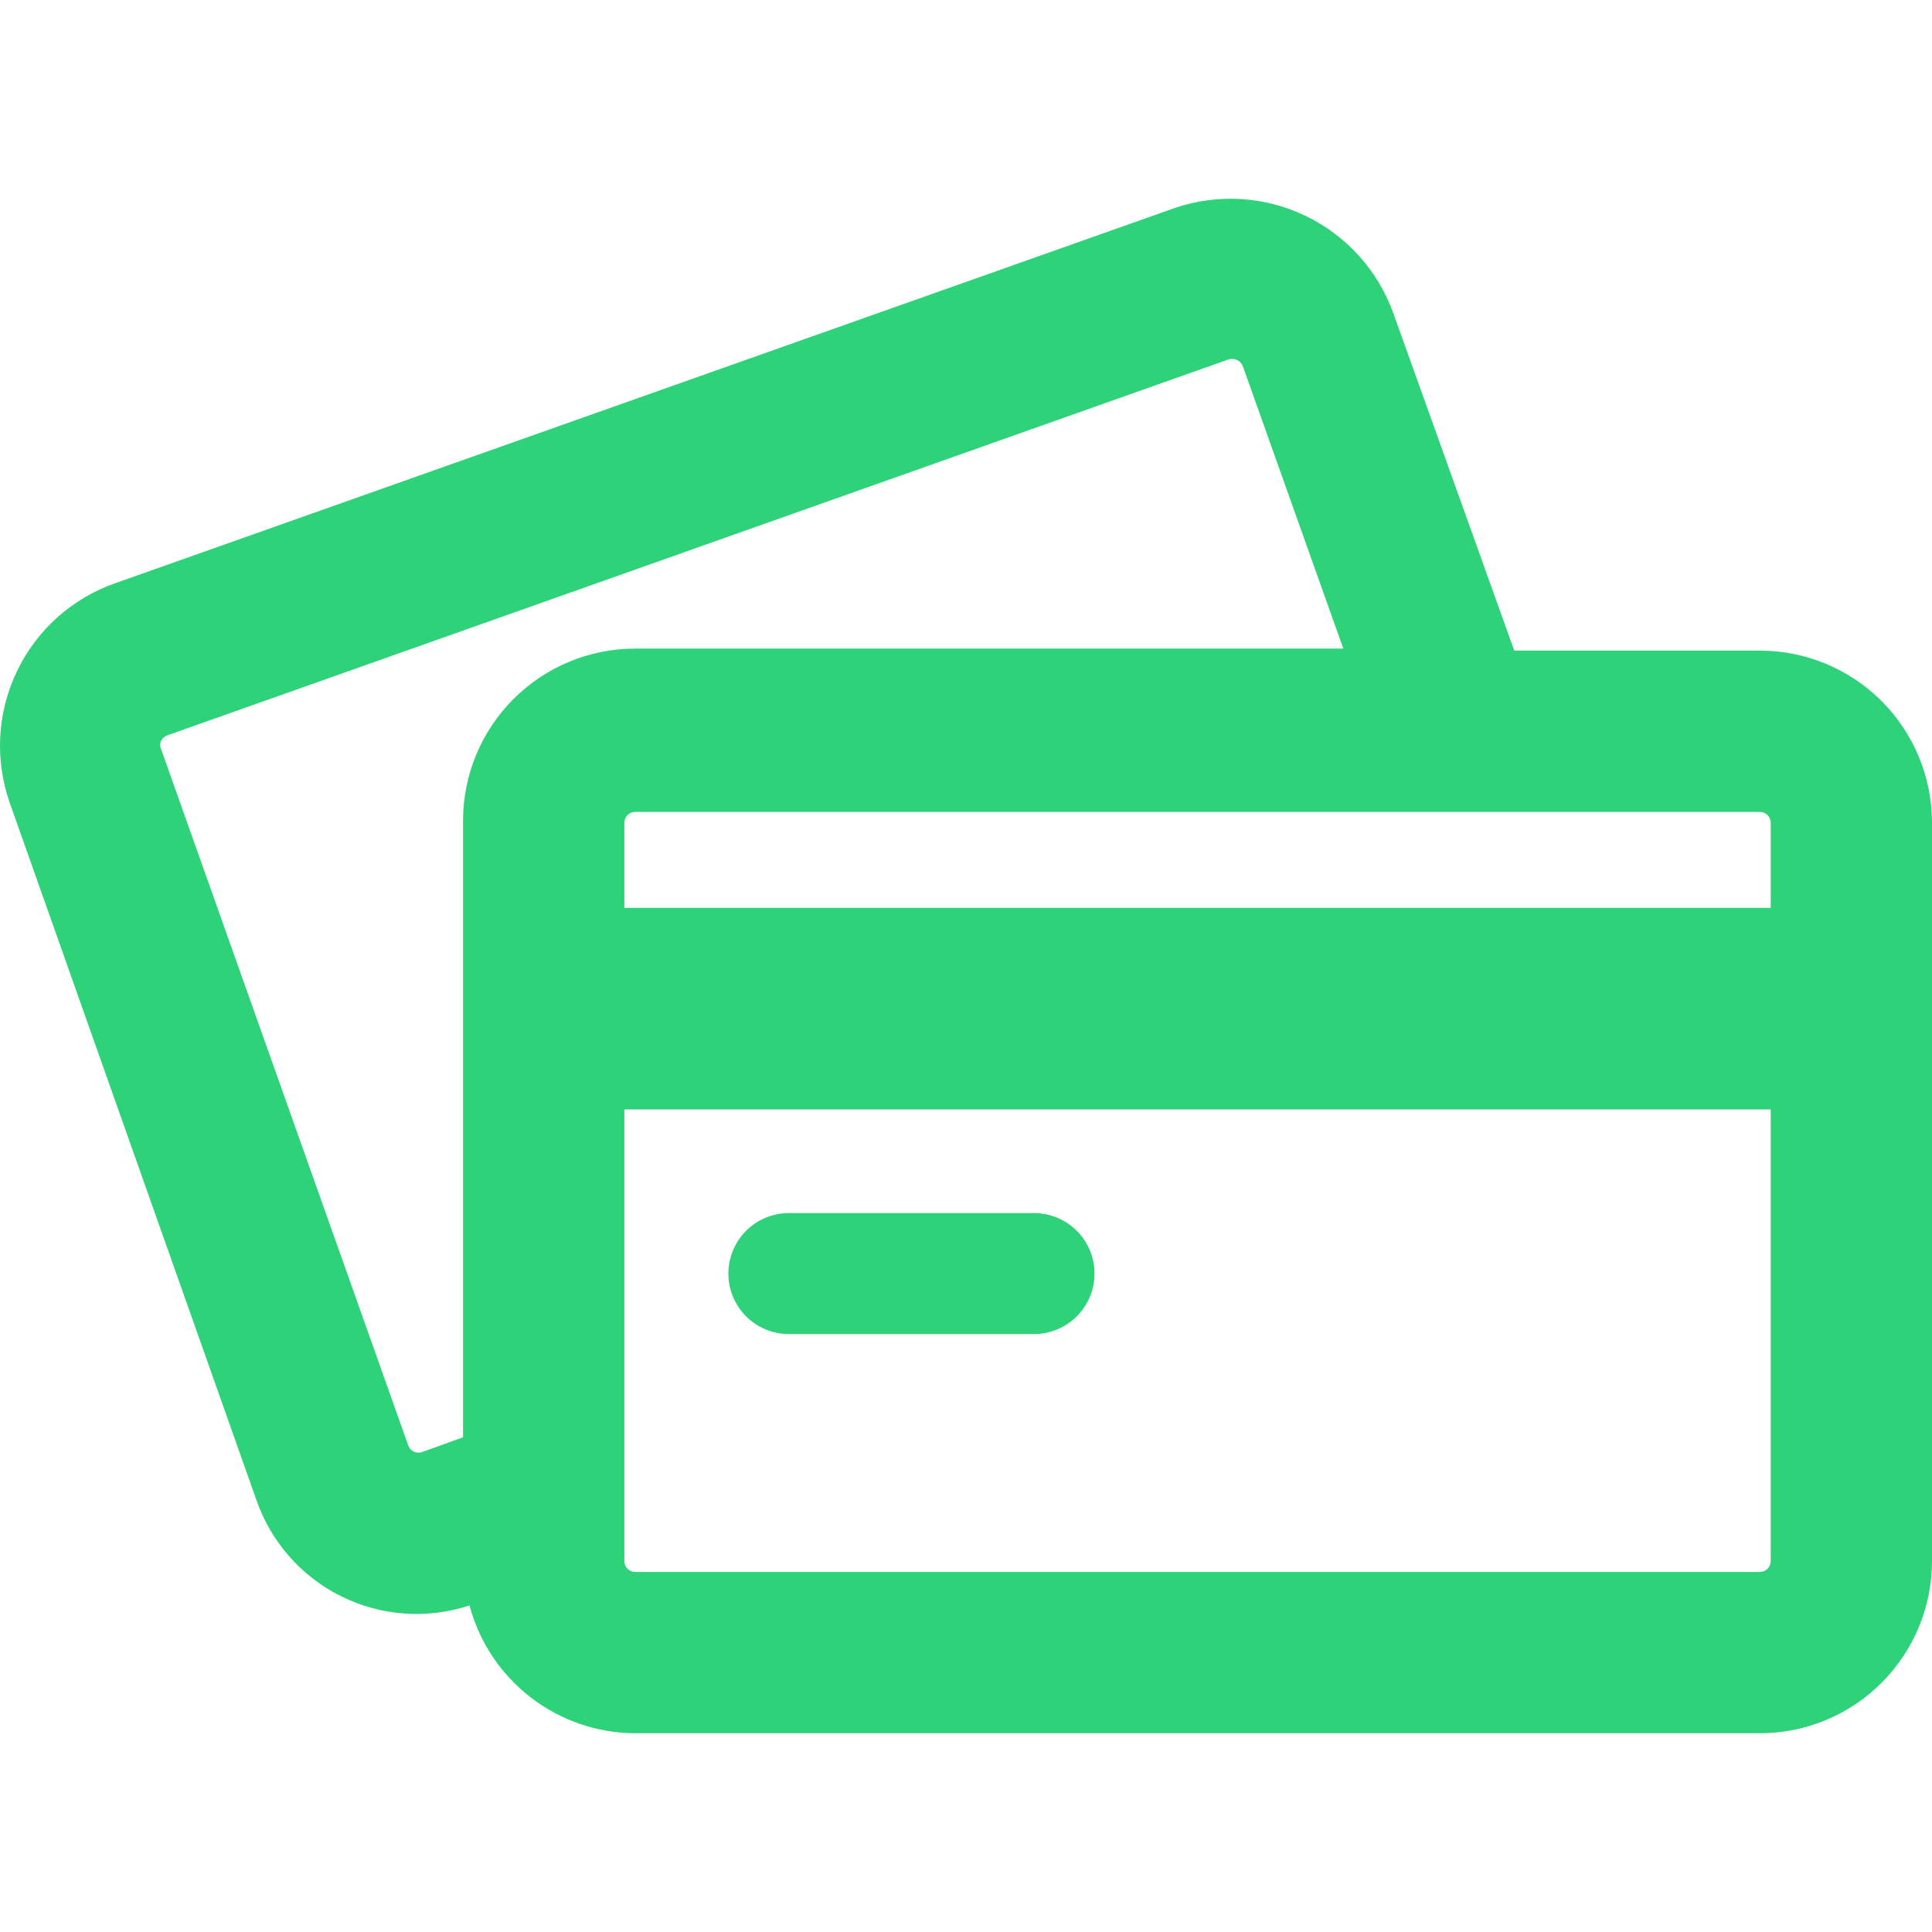 <svg width="48" height="48" viewBox="0 0 48 48" fill="none" xmlns="http://www.w3.org/2000/svg">
<path d="M43.722 16.164H37.621L34.616 7.779C34.235 6.72 33.453 5.854 32.44 5.365C31.427 4.876 30.262 4.804 29.196 5.164L2.859 14.491C2.328 14.677 1.84 14.967 1.421 15.342C1.003 15.717 0.662 16.172 0.42 16.679C0.177 17.186 0.036 17.736 0.006 18.297C-0.024 18.859 0.057 19.421 0.244 19.951L6.365 37.252C6.724 38.3 7.481 39.165 8.473 39.658C9.466 40.152 10.612 40.234 11.665 39.887C11.907 40.795 12.441 41.598 13.185 42.172C13.93 42.746 14.842 43.059 15.782 43.062H43.722C44.857 43.062 45.945 42.612 46.747 41.809C47.549 41.007 48 39.919 48 38.785V20.442C48 19.307 47.549 18.219 46.747 17.417C45.945 16.615 44.857 16.164 43.722 16.164ZM43.993 20.442V22.555H15.512V20.442C15.512 20.37 15.54 20.301 15.591 20.25C15.642 20.2 15.71 20.171 15.782 20.171H43.722C43.794 20.171 43.863 20.2 43.914 20.25C43.964 20.301 43.993 20.37 43.993 20.442ZM10.142 35.909L4.001 18.608C3.986 18.577 3.979 18.543 3.979 18.508C3.979 18.474 3.986 18.439 4.001 18.408C4.034 18.342 4.091 18.291 4.161 18.268L30.518 8.931C30.589 8.908 30.666 8.913 30.733 8.944C30.8 8.976 30.852 9.032 30.879 9.101L33.374 16.114H15.782C14.648 16.114 13.559 16.564 12.757 17.367C11.955 18.169 11.504 19.257 11.504 20.392V35.709L10.502 36.07C10.469 36.084 10.432 36.091 10.395 36.091C10.358 36.091 10.321 36.083 10.287 36.068C10.254 36.053 10.223 36.031 10.198 36.004C10.173 35.976 10.154 35.944 10.142 35.909ZM43.722 39.055H15.782C15.71 39.055 15.642 39.027 15.591 38.976C15.54 38.925 15.512 38.856 15.512 38.785V27.564H43.993V38.785C43.993 38.856 43.964 38.925 43.914 38.976C43.863 39.027 43.794 39.055 43.722 39.055Z" fill="#2DD279"/>
<path d="M25.69 30.139H19.599C19.2 30.139 18.818 30.297 18.536 30.579C18.255 30.861 18.096 31.243 18.096 31.642C18.096 32.04 18.255 32.422 18.536 32.704C18.818 32.986 19.2 33.144 19.599 33.144H25.69C26.088 33.144 26.471 32.986 26.752 32.704C27.034 32.422 27.193 32.04 27.193 31.642C27.193 31.243 27.034 30.861 26.752 30.579C26.471 30.297 26.088 30.139 25.69 30.139Z" fill="#2DD279"/>
</svg>
